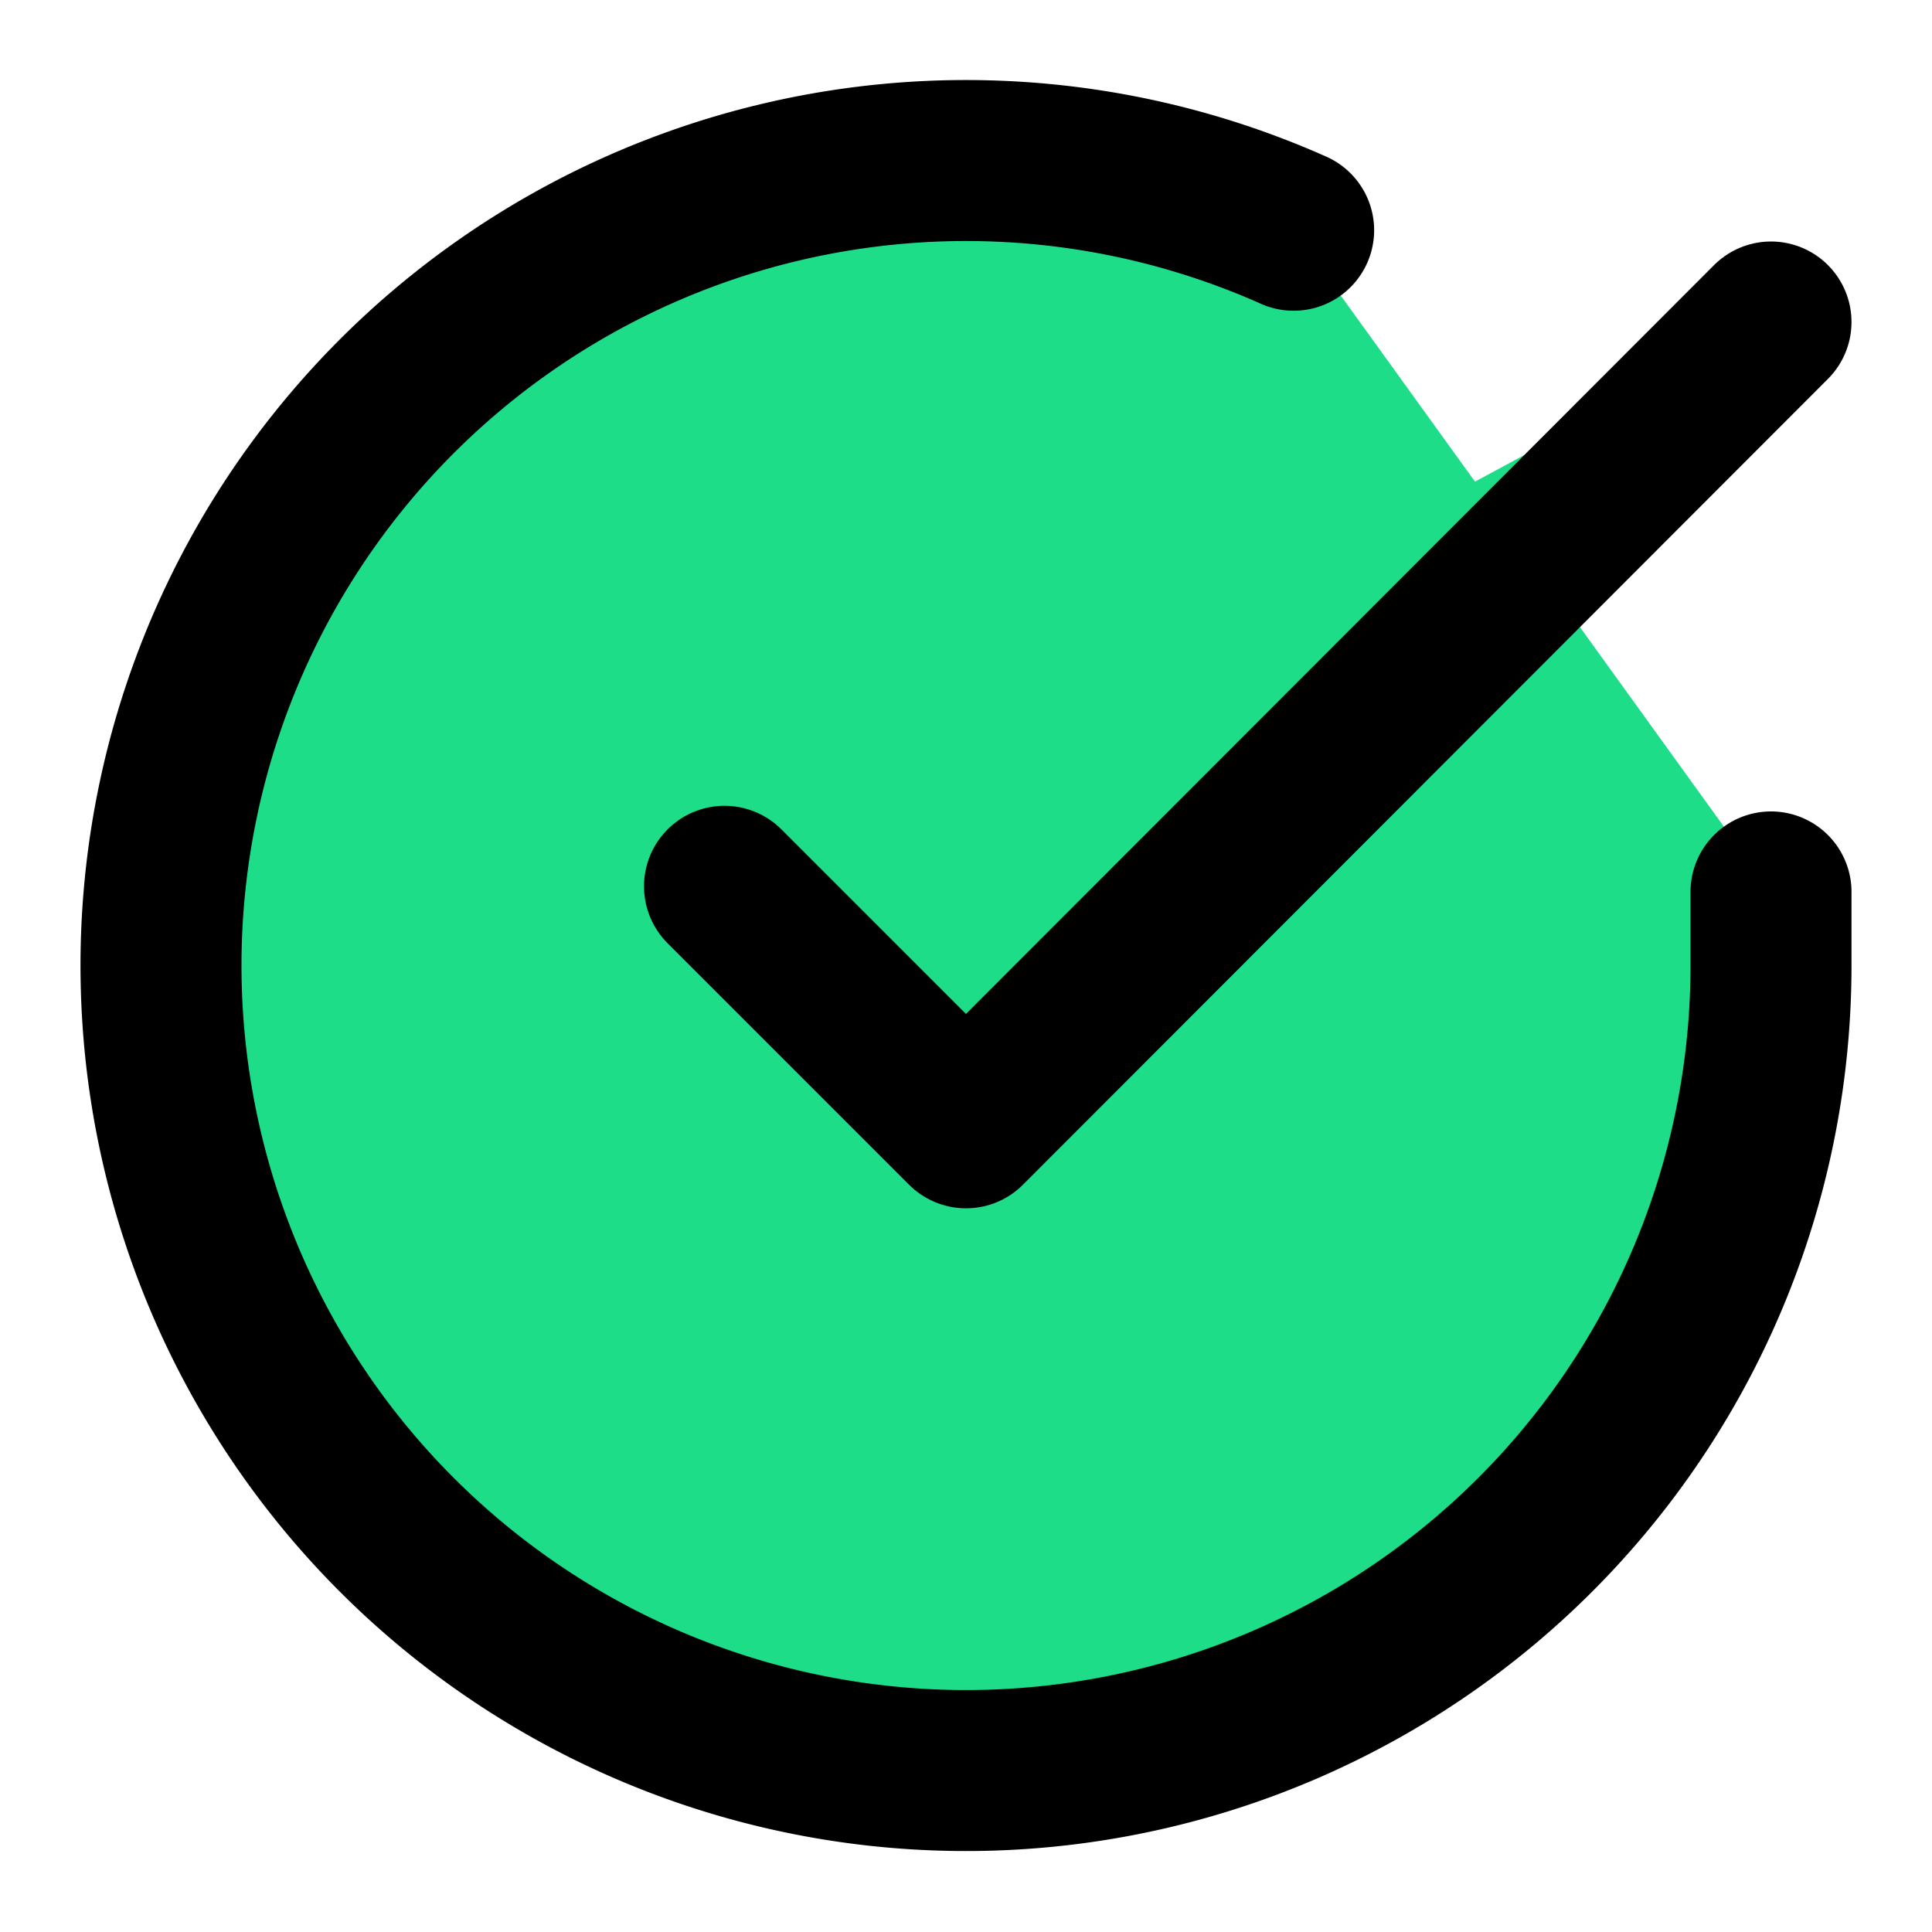 <svg xmlns="http://www.w3.org/2000/svg" width="24" height="24" viewBox="0 0 24 24" fill="#1EDD88" stroke="currentColor" stroke-width="2" stroke-linecap="round" stroke-linejoin="round" class="feather feather-check-circle"><path d="M22 11.08V12a10 10 0 1 1-5.93-9.14"></path><polyline points="22 4 12 14.01 9 11.01"></polyline></svg>